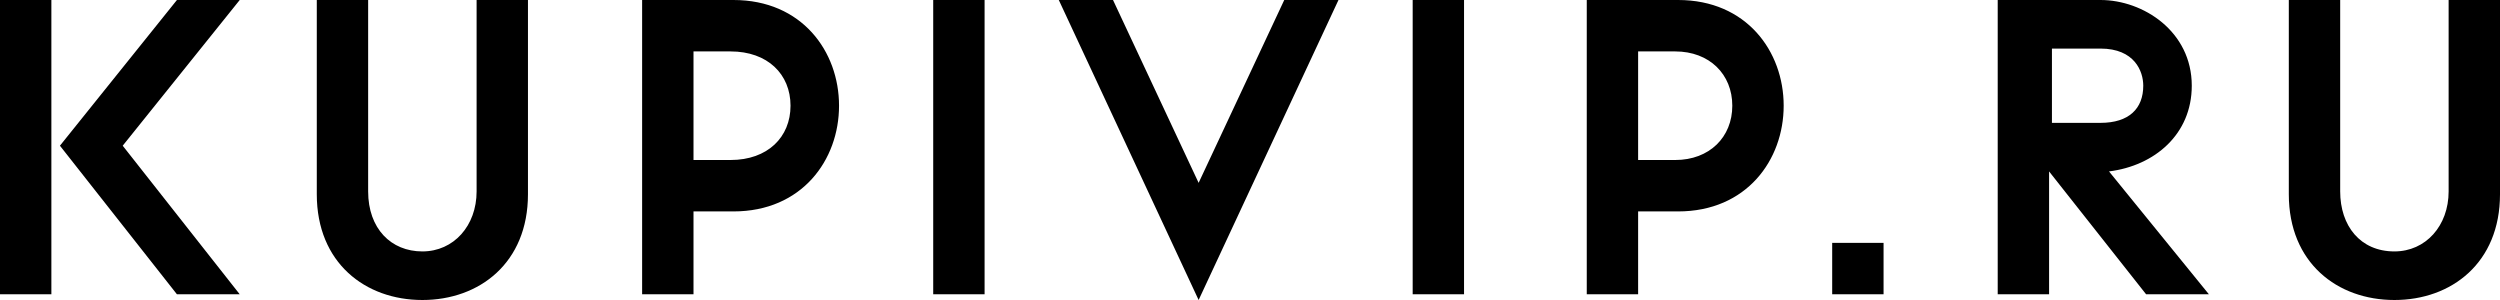 <svg width="200" height="24" viewBox="0 0 200 24" fill="none" xmlns="http://www.w3.org/2000/svg">
<path d="M74.657 23.543H78.767V0H74.657V23.543ZM113.014 23.543H117.123V0H113.014V23.543ZM95.89 14.629L89.041 0H84.703L95.89 24L107.078 0H102.74L95.89 14.629ZM0 23.543H4.11V0H0V23.543ZM19.178 0H14.155L4.795 11.657L14.155 23.543H19.178L9.817 11.657L19.178 0ZM164.155 9.829V3.886H168.037C170.776 3.886 171.461 5.714 171.461 6.857C171.461 8.686 170.32 9.829 168.037 9.829H164.155ZM175.342 6.857C175.342 2.514 171.461 0 168.037 0H159.817V23.543H163.927V13.714L171.689 23.543H176.712L168.721 13.714C172.374 13.257 175.342 10.743 175.342 6.857ZM38.128 15.314C38.128 18.057 36.301 20.114 33.79 20.114C31.279 20.114 29.452 18.286 29.452 15.314V0H25.343V15.543C25.343 21.029 29.224 24 33.79 24C38.356 24 42.237 21.029 42.237 15.543V0H38.128V15.314ZM58.447 12.8H55.48V4.114H58.447C61.416 4.114 63.242 5.943 63.242 8.457C63.242 10.971 61.416 12.8 58.447 12.8ZM58.676 0H51.37V23.543H55.48V16.914H58.676C64.155 16.914 67.123 12.8 67.123 8.457C67.123 4.114 64.155 0 58.676 0ZM134.018 12.8H131.05V4.114H134.018C136.758 4.114 138.584 5.943 138.584 8.457C138.584 10.971 136.758 12.8 134.018 12.8ZM134.247 0H126.941V23.543H131.05V16.914H134.247C139.726 16.914 142.694 12.8 142.694 8.457C142.694 4.114 139.726 0 134.247 0ZM195.89 0V15.314C195.89 18.057 194.064 20.114 191.553 20.114C188.813 20.114 187.215 18.057 187.215 15.314V0H183.105V15.543C183.105 21.029 186.986 24 191.553 24C196.119 24 200 21.029 200 15.543V0H195.89ZM146.575 23.543H150.685V19.429H146.575V23.543Z" fill="black"/>
</svg>
